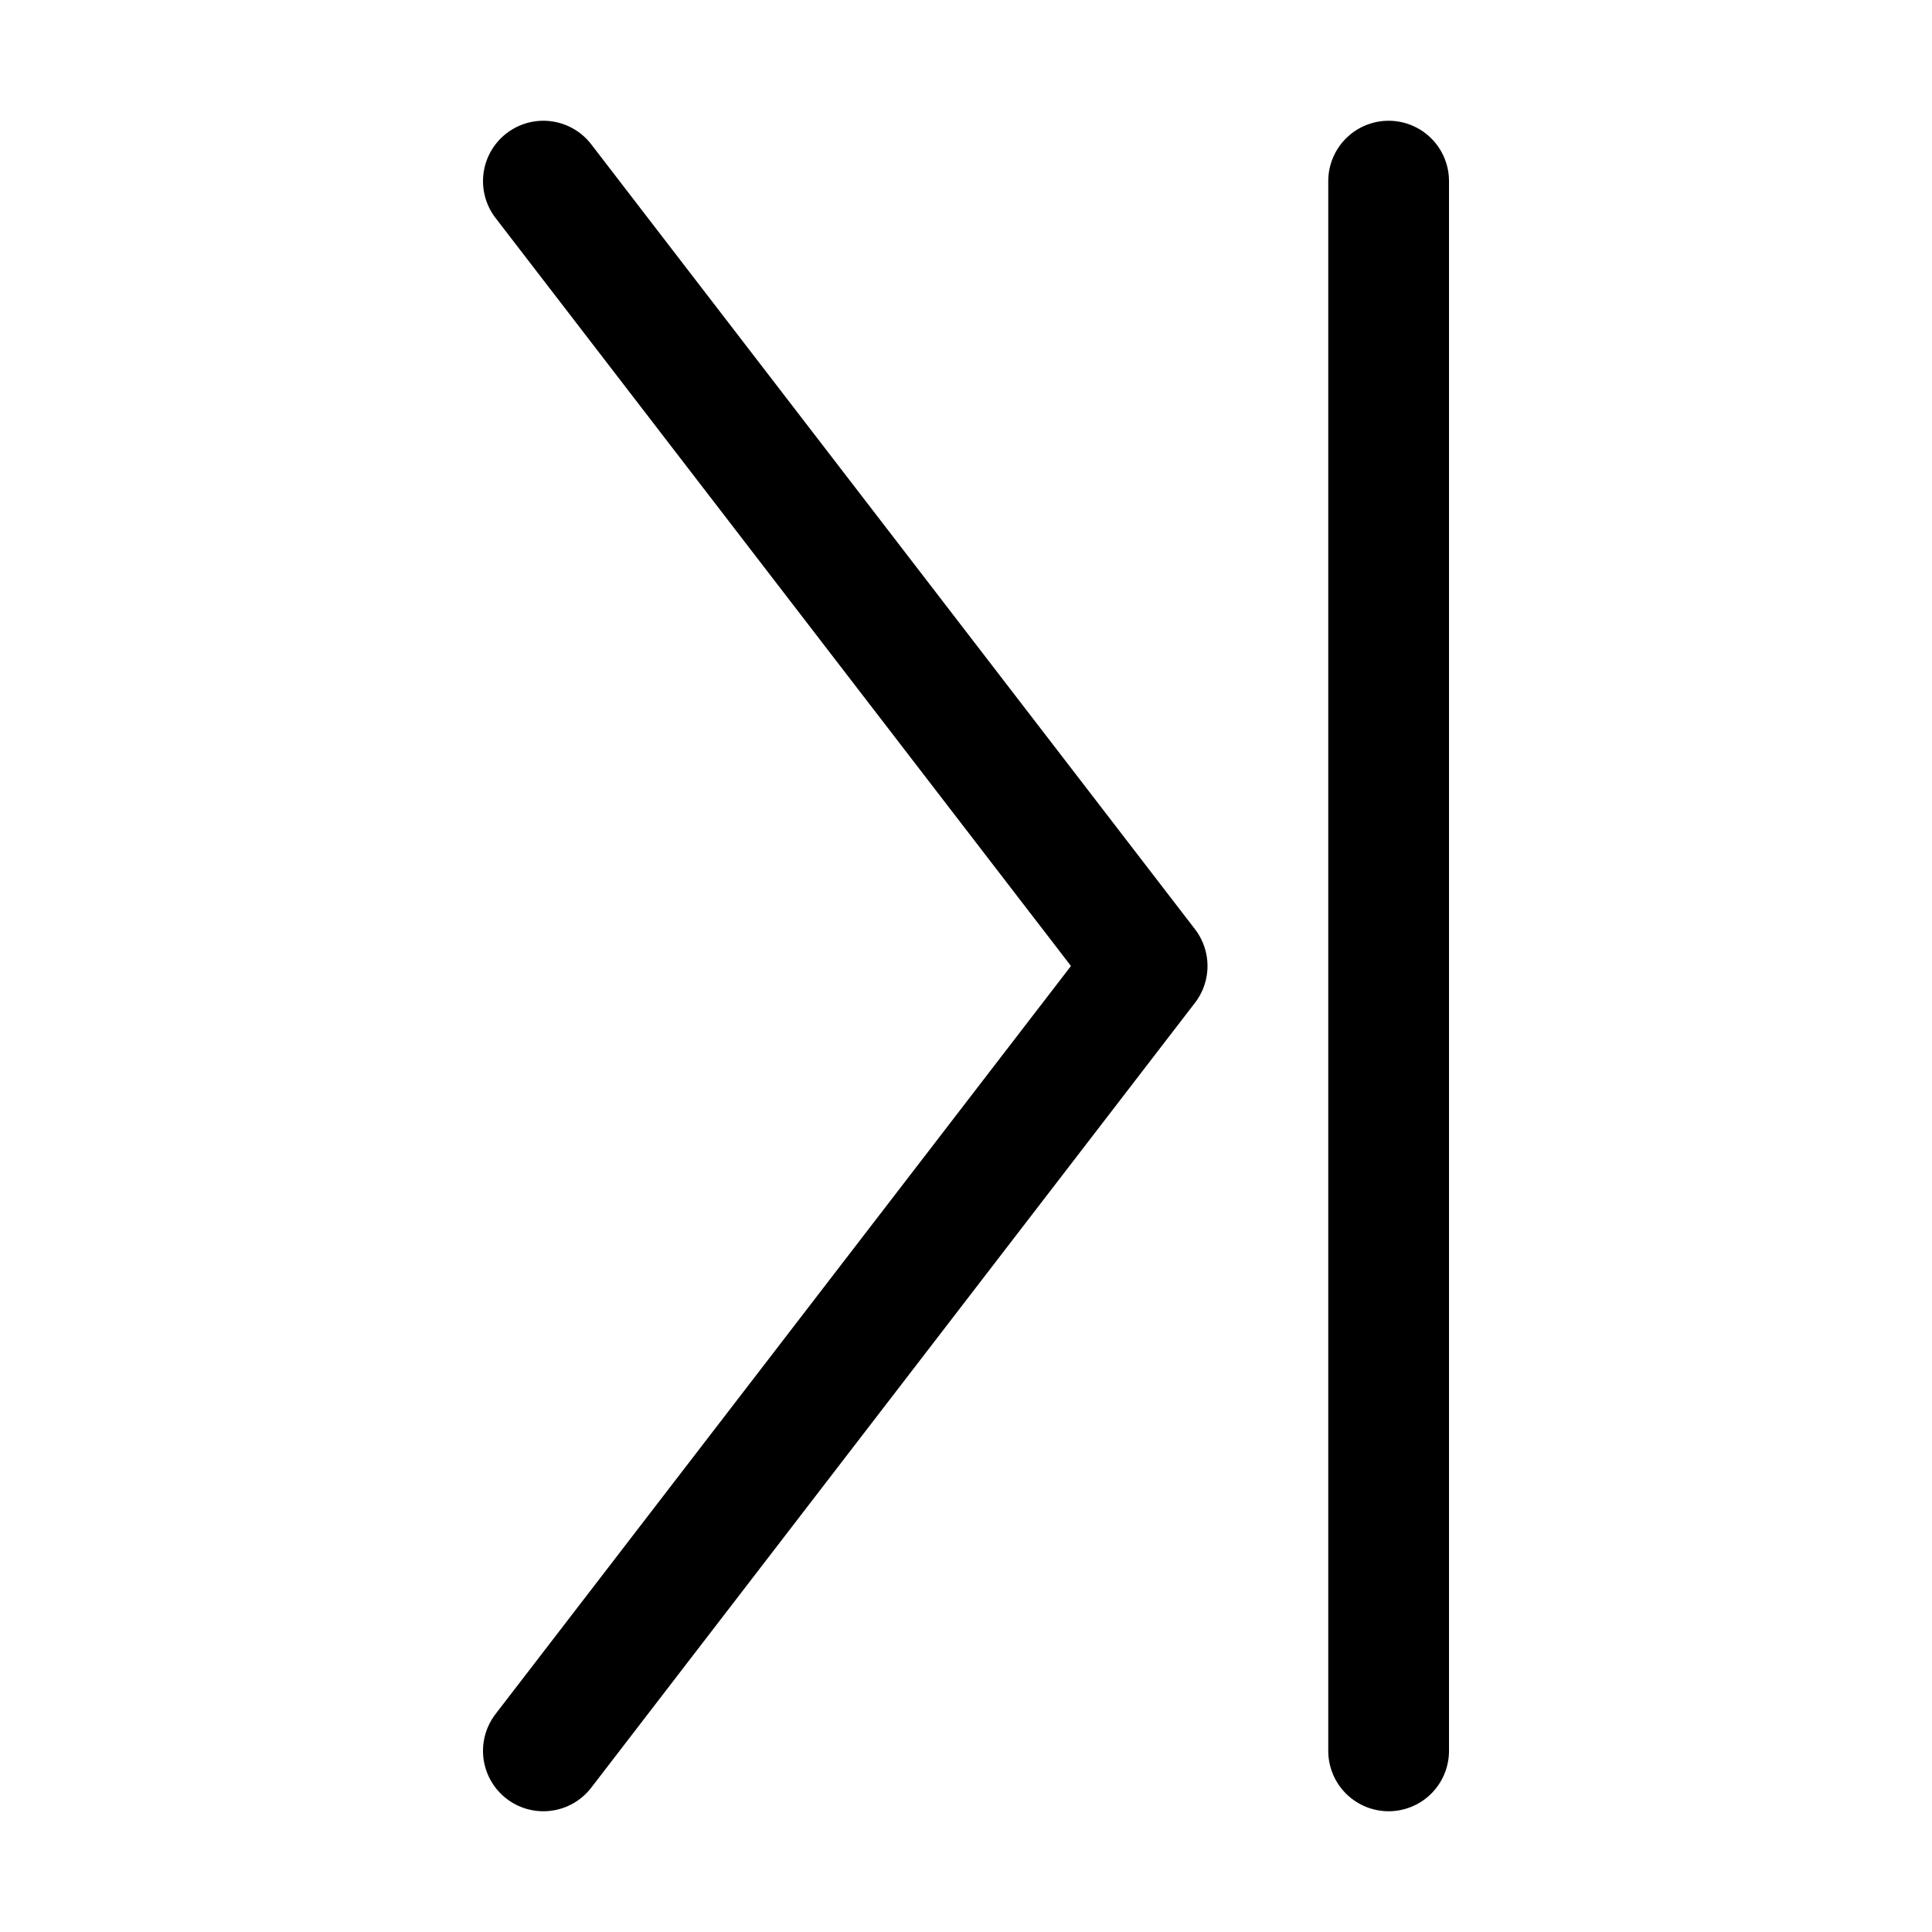 <svg xmlns="http://www.w3.org/2000/svg" width="16" height="16" fill="none" viewBox="0 0 16 16">
  <path stroke="currentColor" stroke-linecap="round" stroke-linejoin="round" d="m4.5 1.5 5 6.5-5 6.5"/>
  <path stroke="currentColor" stroke-linecap="round" d="M11.5 1.5v13"/>
</svg>
